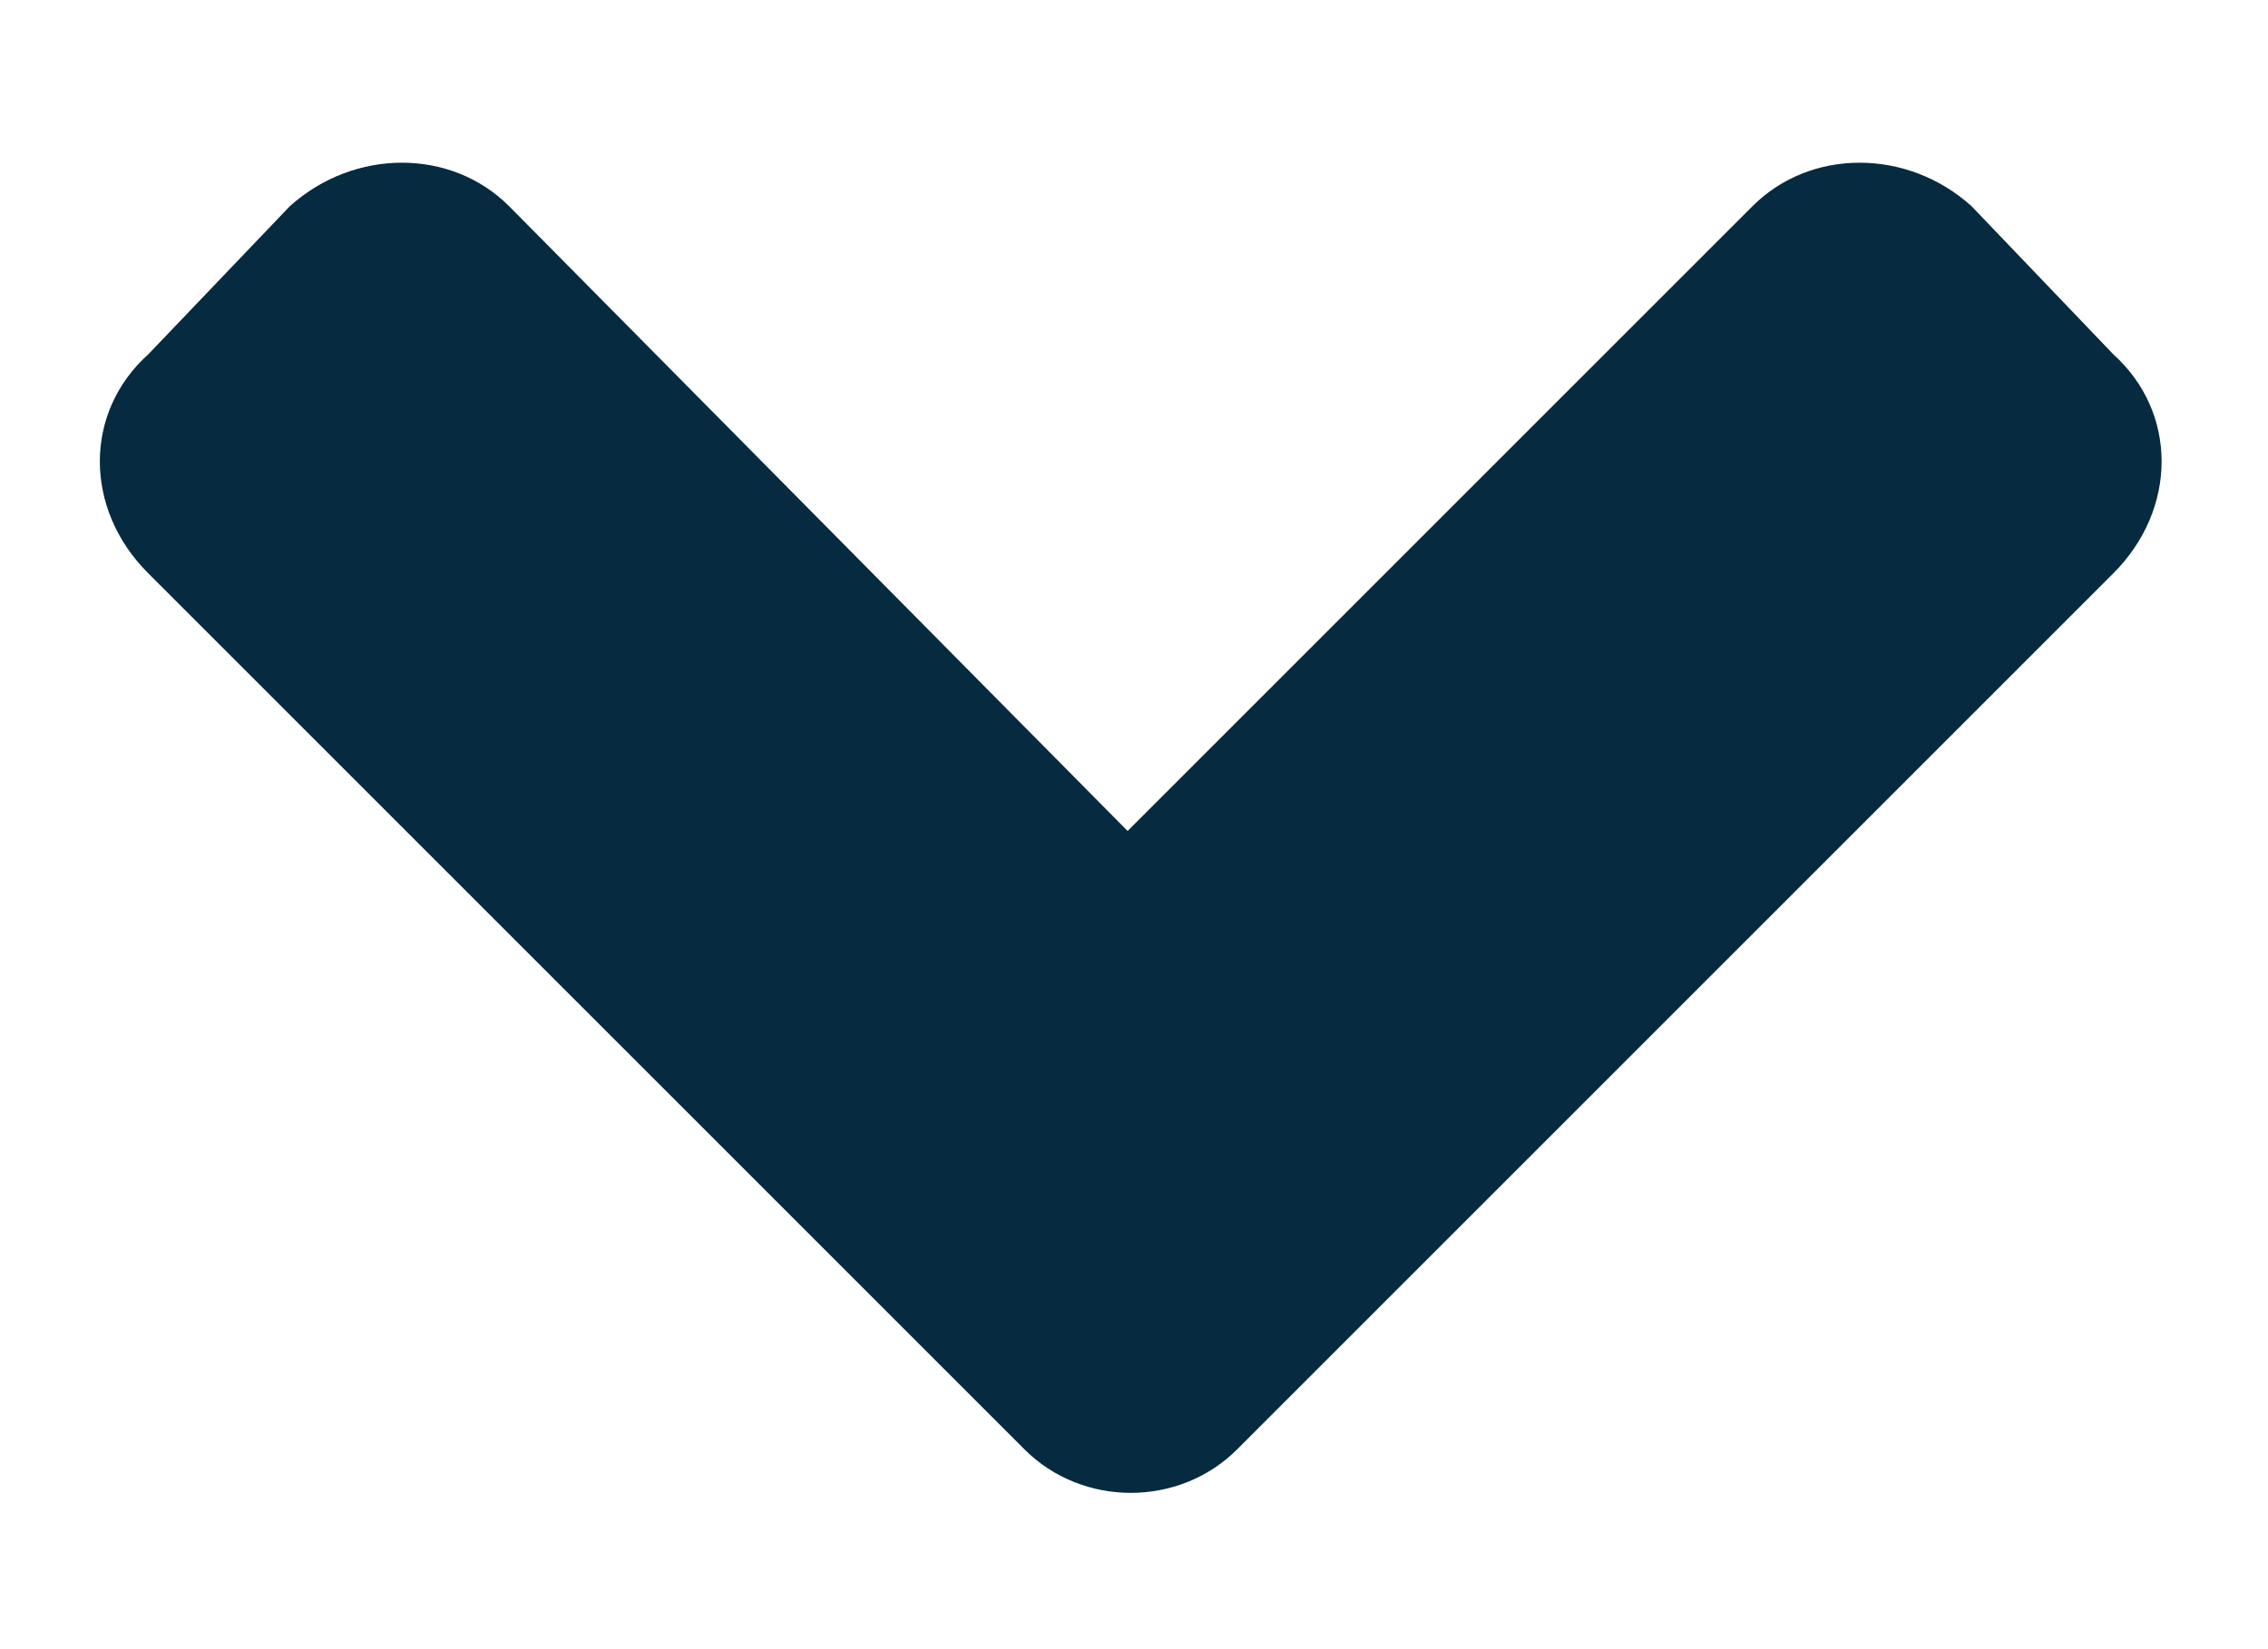 <svg width="11" height="8" viewBox="0 0 11 8" fill="none" xmlns="http://www.w3.org/2000/svg">
<path d="M4.969 7.031L0.719 2.781C0.406 2.469 0.406 2 0.719 1.719L1.406 1C1.719 0.719 2.188 0.719 2.469 1L5.469 4.031L8.5 1C8.781 0.719 9.25 0.719 9.562 1L10.25 1.719C10.562 2 10.562 2.469 10.25 2.781L6 7.031C5.719 7.312 5.25 7.312 4.969 7.031Z" fill="#062A3F"/>
</svg>
